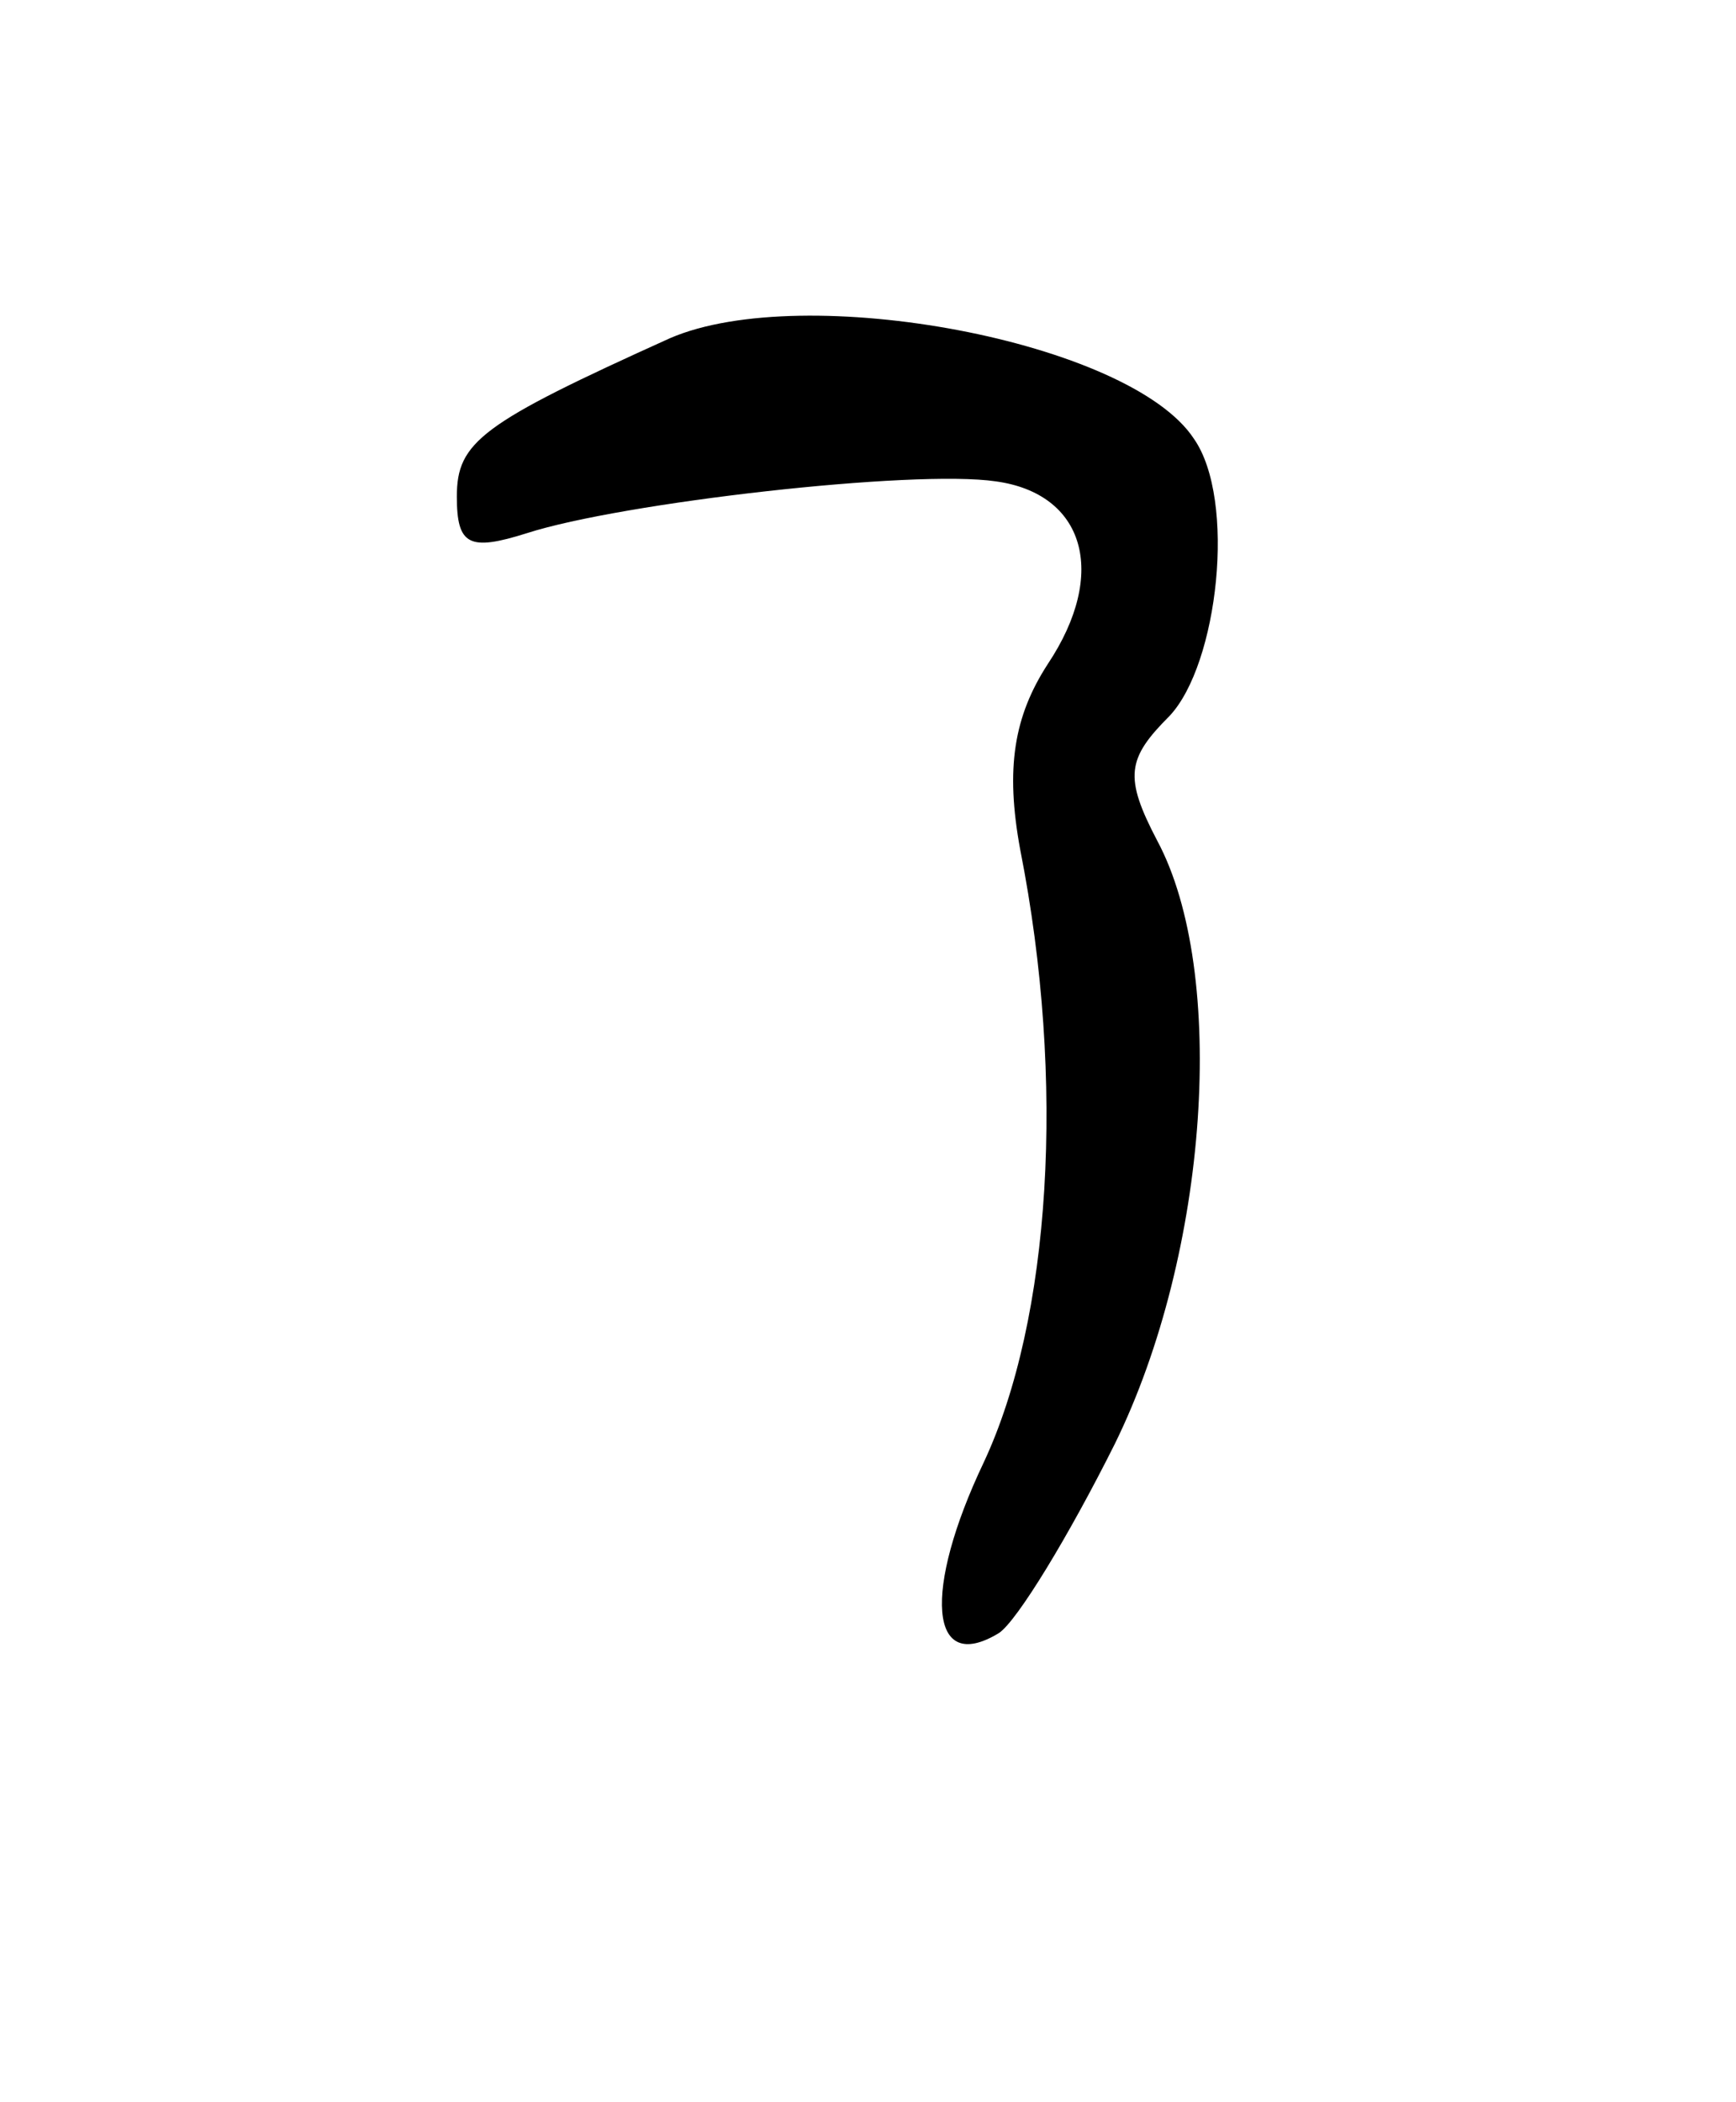 <svg version="1.0" xmlns="http://www.w3.org/2000/svg"
 width="57pt" height="69pt" viewBox="0 0 57 69"
 preserveAspectRatio="xMidYMid meet">
<g transform="translate(0,69) scale(0.1,-0.1)"
fill="#000000" stroke="none">
<path d="M220 579 c-62 -28 -70 -34 -70 -52 0 -16 4 -18 23 -12 31 10 127 21
154 17 29 -4 37 -30 17 -60 -11 -17 -14 -34 -9 -61 15 -76 10 -154 -12 -201
-20 -42 -18 -70 5 -56 6 4 23 32 38 62 31 63 37 155 14 198 -11 21 -10 27 4
41 16 17 22 71 8 91 -21 32 -128 52 -172 33z"/>
</g>
</svg>
